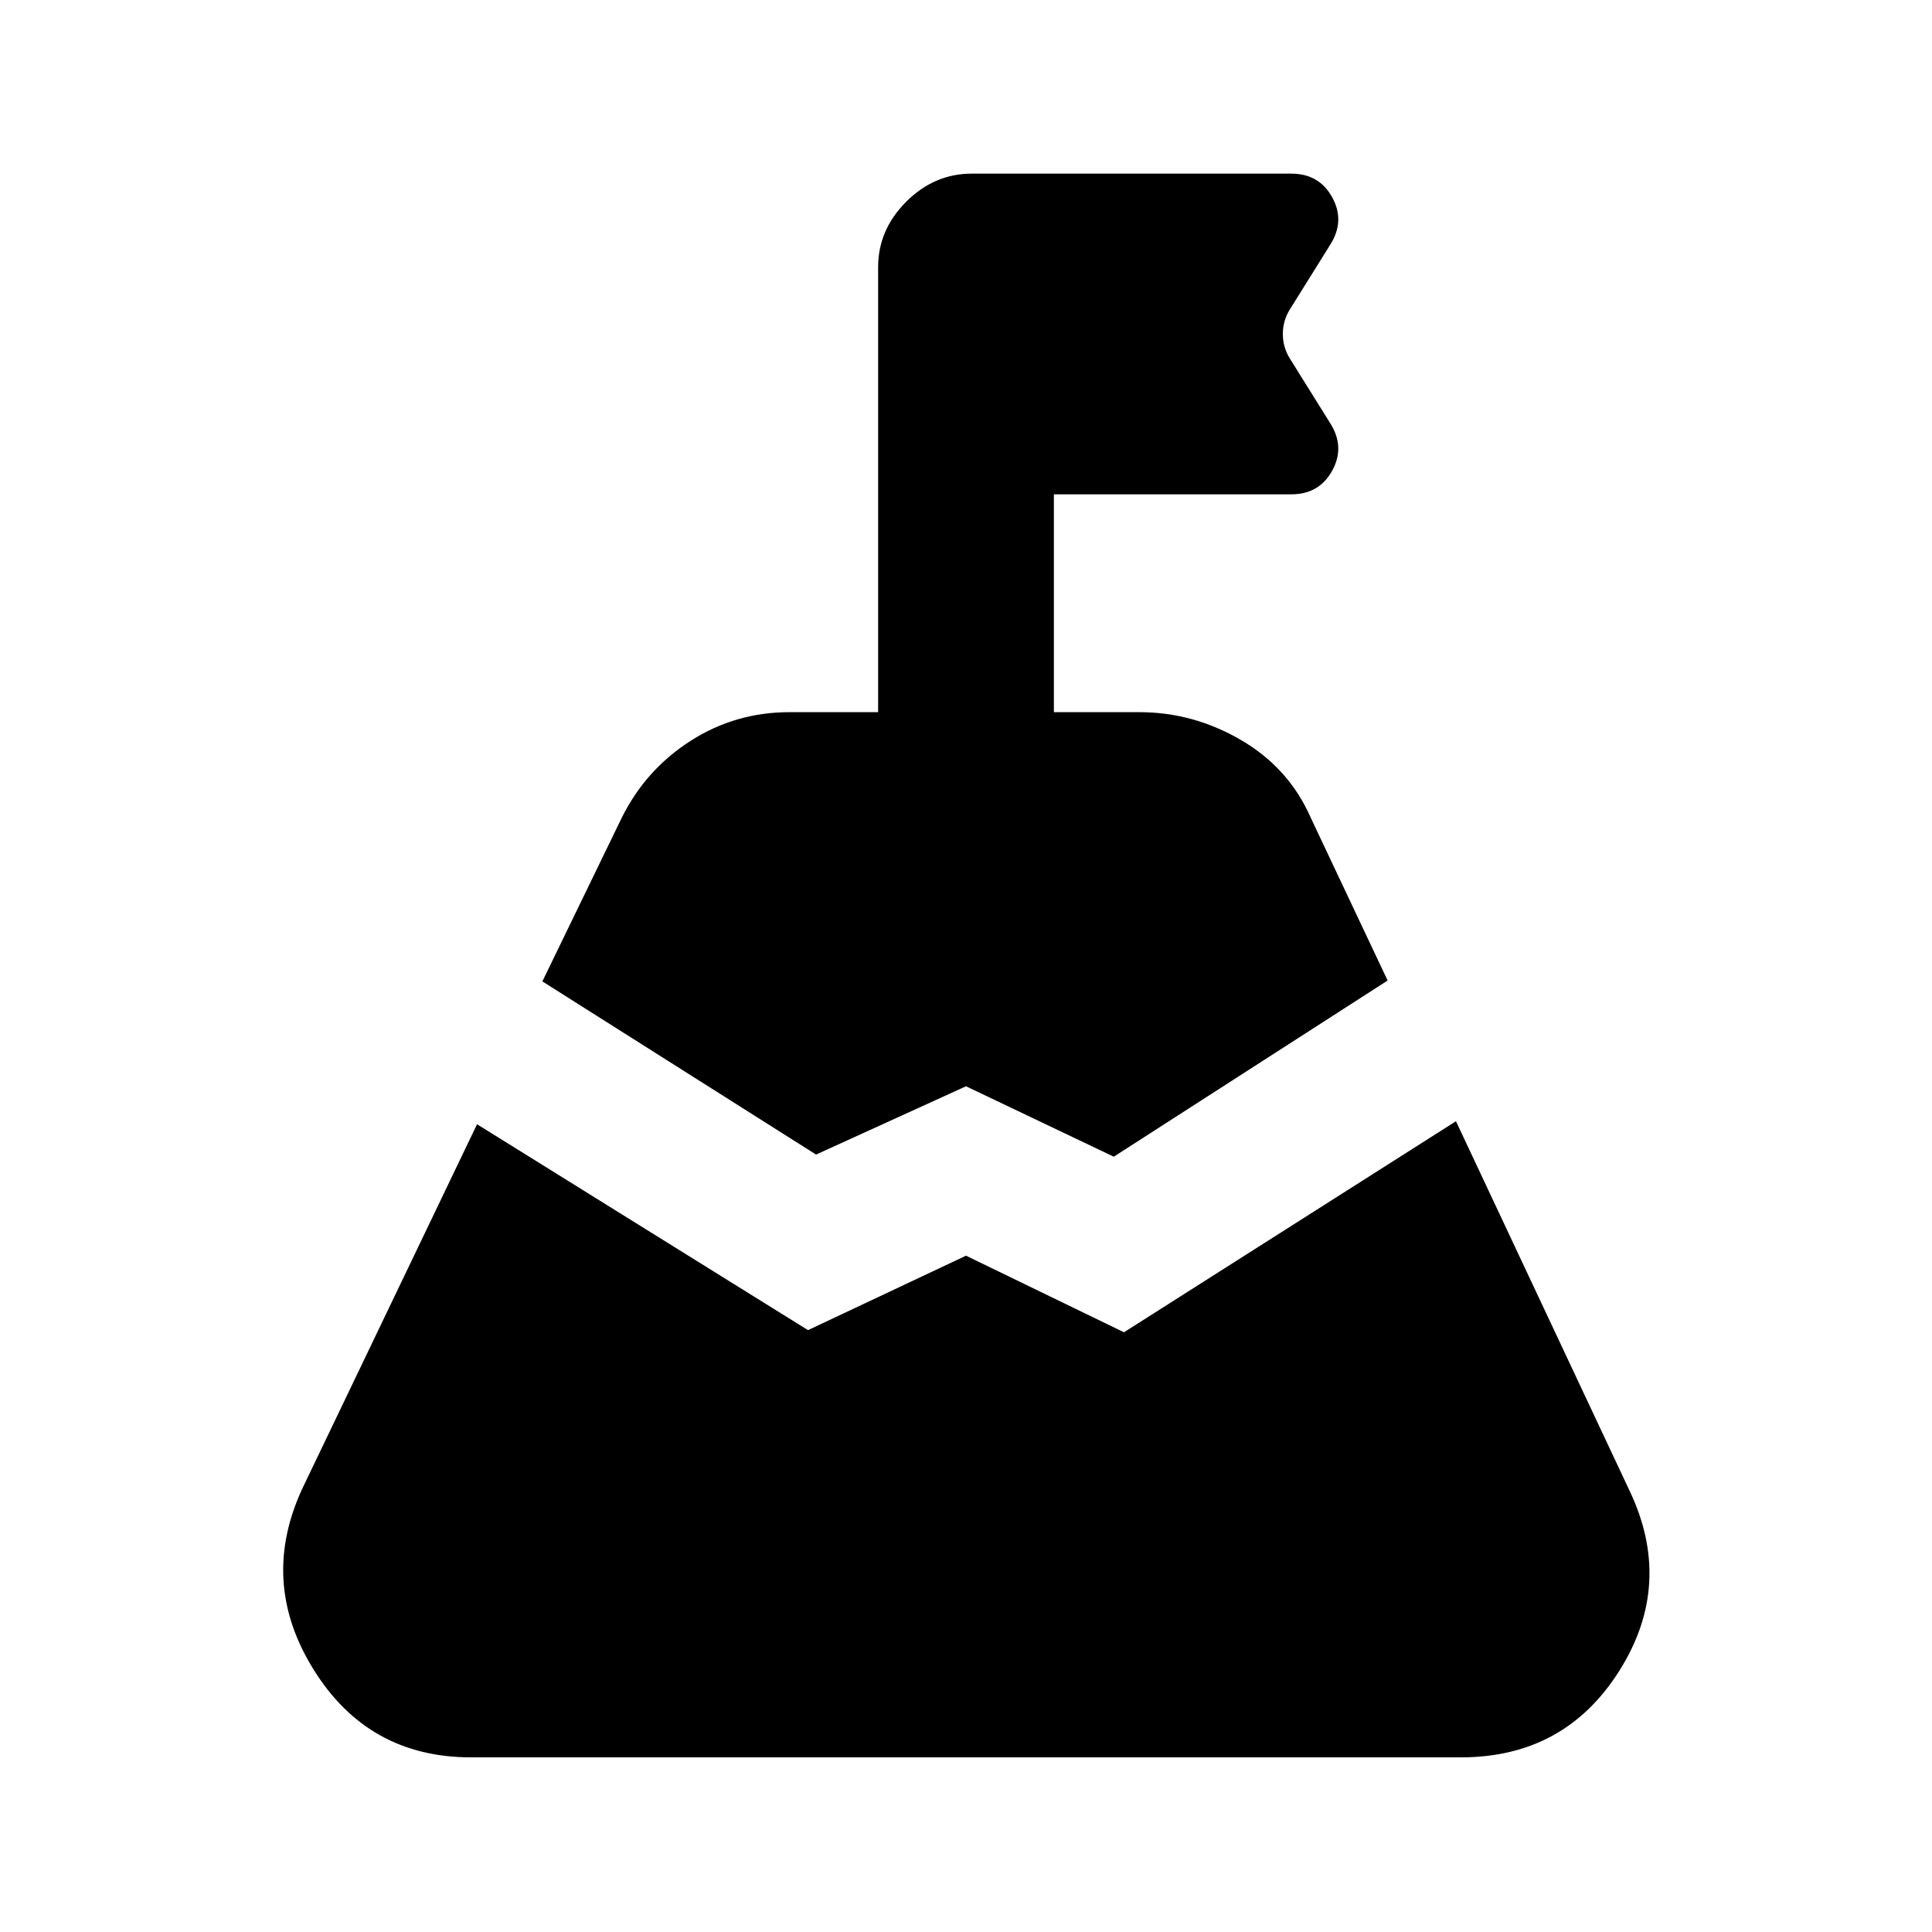 <svg xmlns="http://www.w3.org/2000/svg" height="20" viewBox="0 -960 960 960" width="20"><path d="M269.5-472.35 309.11-554q11.89-23.72 34.11-37.92 22.21-14.21 49.06-14.21h44.05v-221.09q0-18.58 13.95-32.54 13.96-13.96 32.55-13.96h158.82q13.89 0 20.37 11.86t-1.22 23.75L641-806.37q-3.56 5.63-3.56 12.33 0 6.69 3.56 12.32l19.8 31.74q7.7 11.89 1.22 23.75t-20.37 11.86H523.67v108.24h42.48q26.85 0 50.63 13.92 23.79 13.93 34.61 38.71l38.11 80.72-136.07 87.54-73.43-35-74.5 33.94-136-86.05ZM234.04-86.78q-51.13 0-78.26-43.69-27.13-43.68-5.41-90.18l86.67-180.72L401.5-299.06l78.5-37L558.5-298l164.96-104.87 86.11 183.28q22.28 46.5-4.85 89.66-27.13 43.15-78.83 43.15H234.04Z"/></svg>